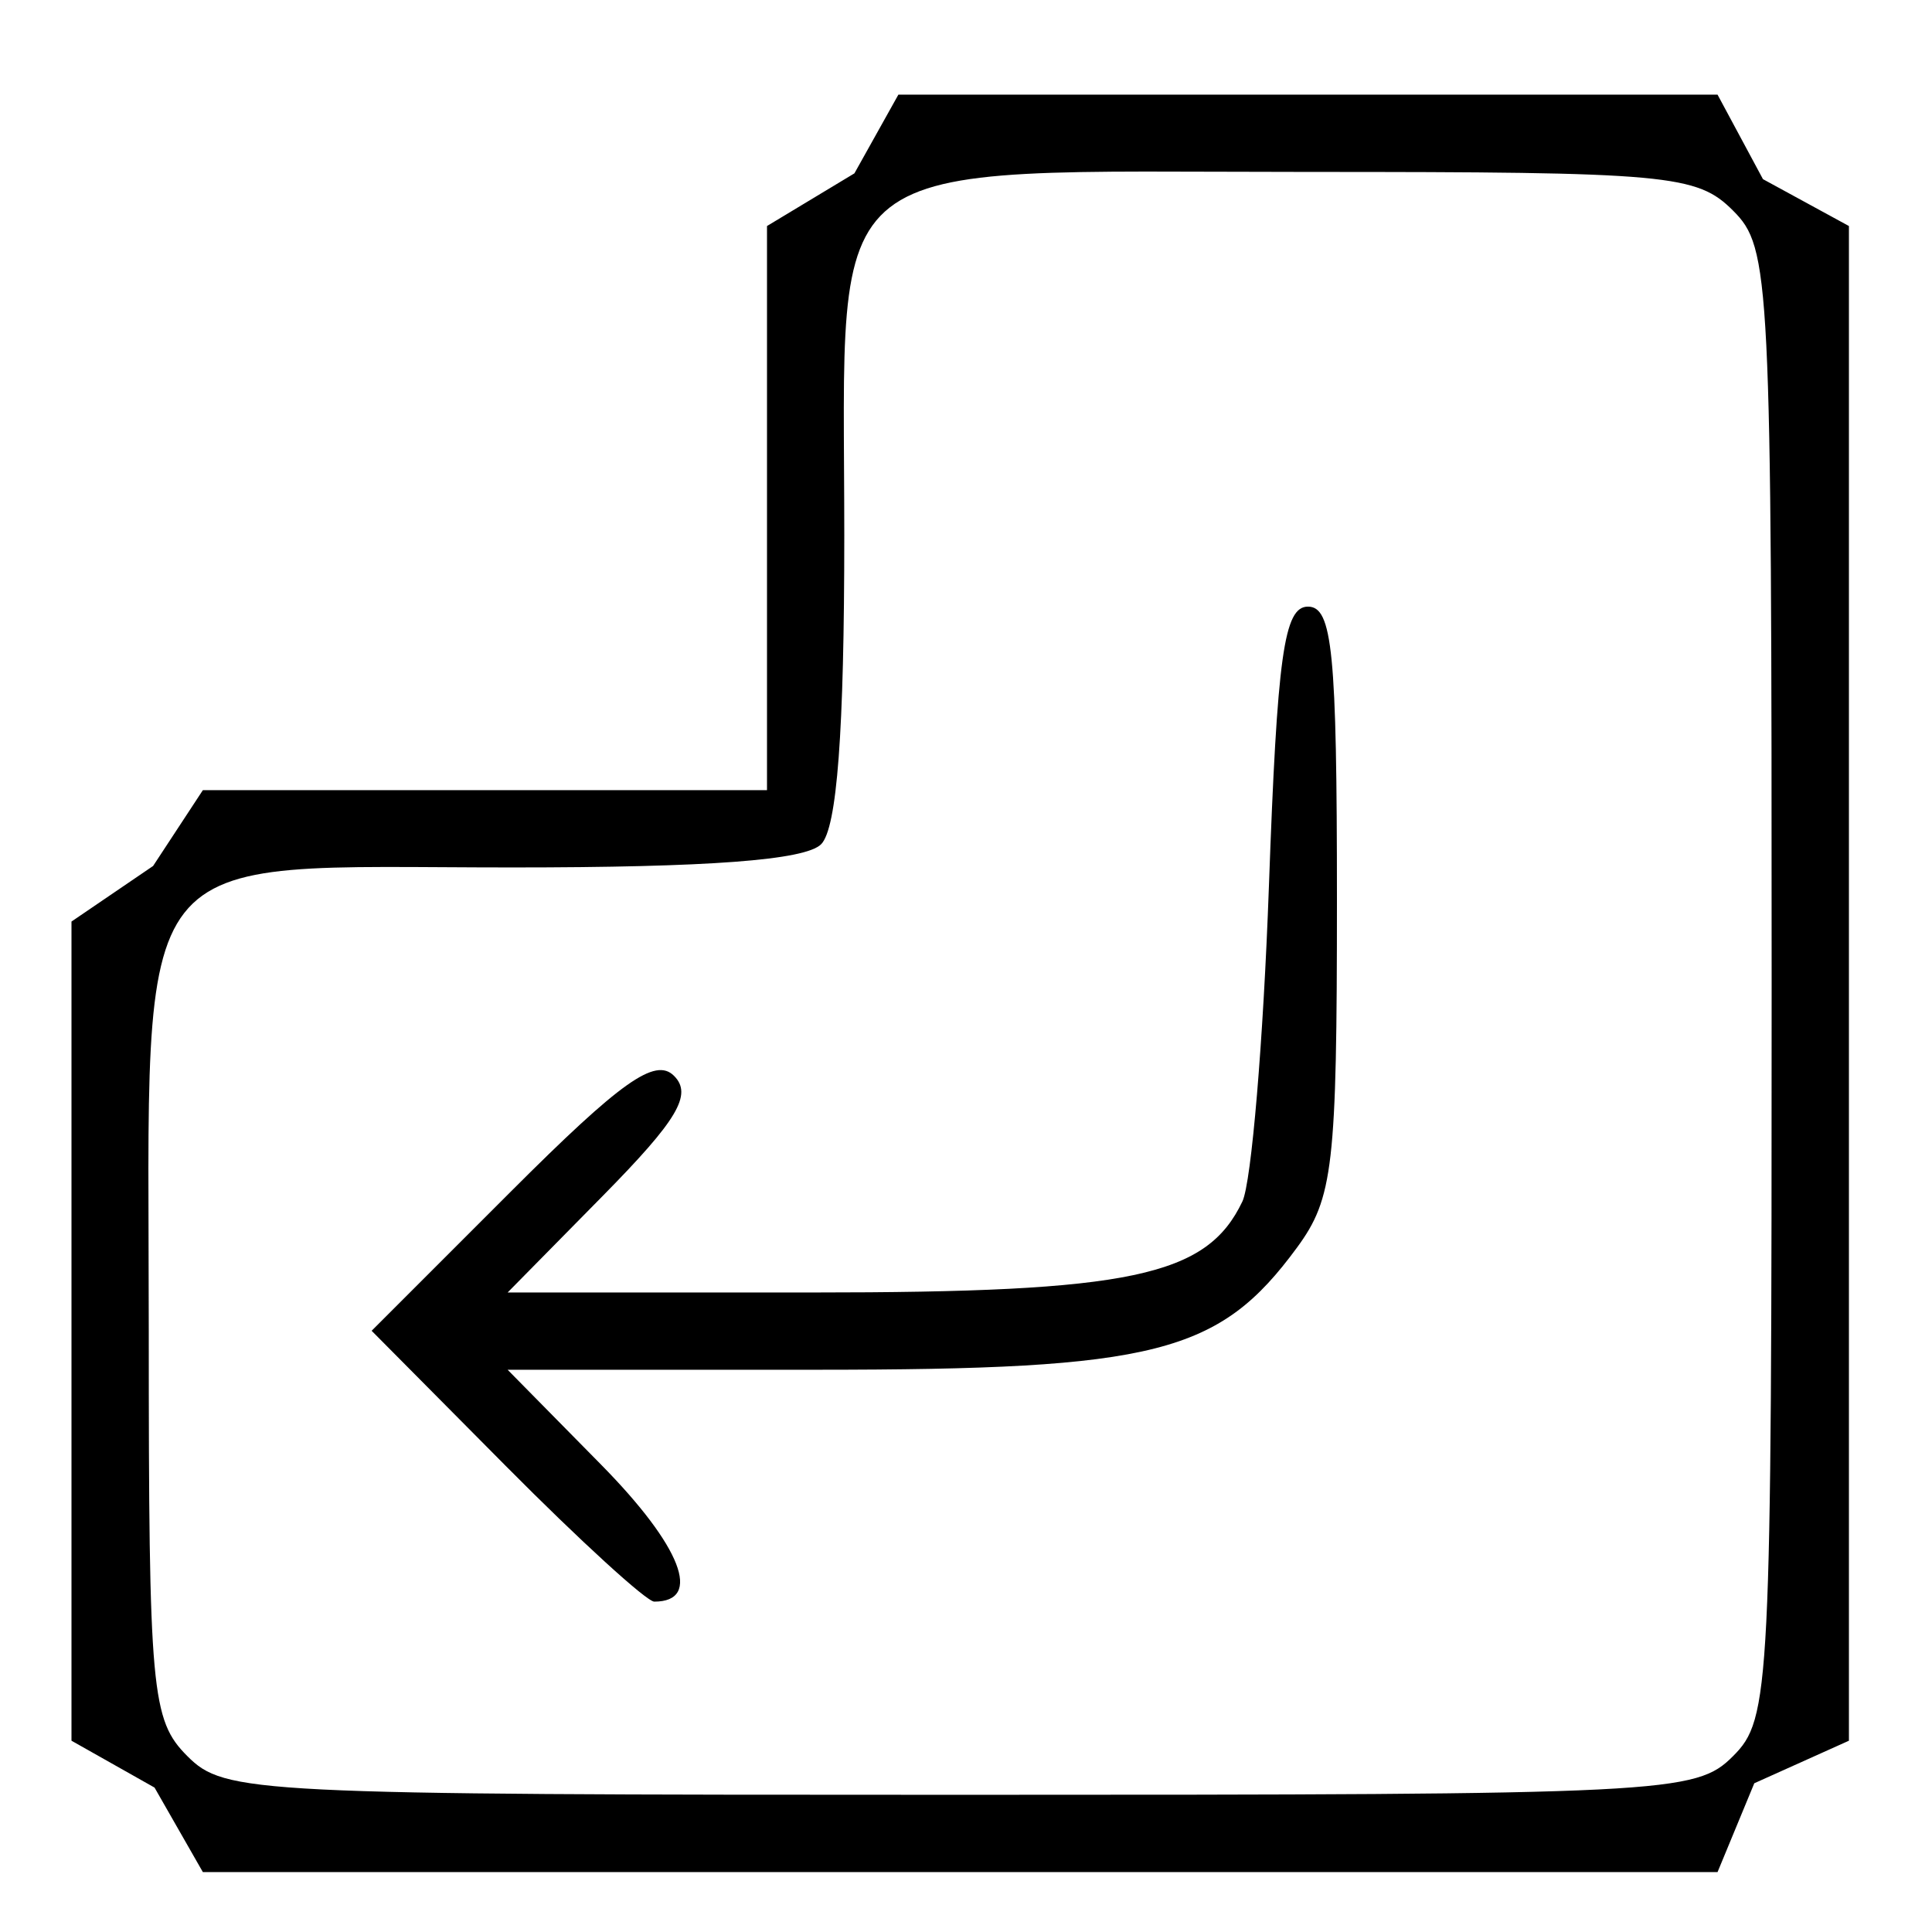 <?xml version="1.0" encoding="UTF-8" standalone="no"?>
<!-- Created with Inkscape (http://www.inkscape.org/) -->

<svg
   xmlns:dc="http://purl.org/dc/elements/1.1/"
   xmlns:cc="http://creativecommons.org/ns#"
   xmlns:rdf="http://www.w3.org/1999/02/22-rdf-syntax-ns#"
   xmlns:svg="http://www.w3.org/2000/svg"
   xmlns="http://www.w3.org/2000/svg"
   xmlns:sodipodi="http://sodipodi.sourceforge.net/DTD/sodipodi-0.dtd"
   xmlns:inkscape="http://www.inkscape.org/namespaces/inkscape"
   id="svg2"
   version="1.1"
   inkscape:version="0.48.5 r10040"
   width="100"
   height="100"
   sodipodi:docname="Enter Key-100.png">
  <defs
     id="defs6" />
  <sodipodi:namedview
     pagecolor="#ffffff"
     bordercolor="#666666"
     borderopacity="1"
     objecttolerance="10"
     gridtolerance="10"
     guidetolerance="10"
     inkscape:pageopacity="0"
     inkscape:pageshadow="2"
     inkscape:window-width="1153"
     inkscape:window-height="744"
     id="namedview4"
     showgrid="false"
     inkscape:zoom="3.337544"
     inkscape:cx="42.924922"
     inkscape:cy="47.553349"
     inkscape:window-x="399"
     inkscape:window-y="155"
     inkscape:window-maximized="0"
     inkscape:current-layer="svg2" />
  <path
     style="fill:#000000"
     d="m 7.999,92.525 -4.299,-2.426 0,-21.2 0,-21.2 4.224,-2.876 2.576,-3.924 14.6,0 14.6,0 0,-14.6 0,-14.6 4.524,-2.726 2.276,-4.074 21.2,0 21.2,0 2.351,4.374 4.449,2.426 0,39.2 0,39.2 -4.898,2.202 -1.902,4.598 -39.2,0 -39.2,0 z m 81.701,-1.626 c 1.93,-1.93 2,-3.333 2,-40 0,-36.667 -0.07,-38.07 -2,-40 -1.867,-1.867 -3.333,-2 -22,-2 -25.732,0 -24,-1.357 -24,18.8 0,10.178 -0.375,15.175 -1.2,16 -0.825,0.825 -5.822,1.2 -16,1.2 -20.157,0 -18.8,-1.732 -18.8,24 0,18.667 0.133,20.133 2,22 1.93,1.93 3.333,2 40,2 36.667,0 38.07,-0.07 40,-2 z m -63.509,-15.009 -6.955,-7.009 7.212,-7.212 c 5.697,-5.697 7.469,-6.954 8.438,-5.985 0.969,0.969 0.194,2.276 -3.692,6.221 l -4.919,4.994 15.762,0 c 16.511,0 20.423,-0.828 22.27,-4.713 0.467,-0.983 1.084,-8.312 1.371,-16.287 0.431,-11.99 0.781,-14.5 2.022,-14.5 1.267,0 1.5,2.353 1.5,15.18 0,13.779 -0.191,15.44 -2.071,18 -4.03,5.488 -7.295,6.317 -24.891,6.319 l -15.962,0.002 4.831,4.904 c 4.166,4.229 5.28,7.096 2.758,7.096 -0.395,0 -3.848,-3.154 -7.673,-7.009 z"
     id="path2987"
     inkscape:connector-curvature="0"
     sodipodi:nodetypes="cccccccccccccccccccccccsssssssssssccssscssssssscsscc" />
</svg>

